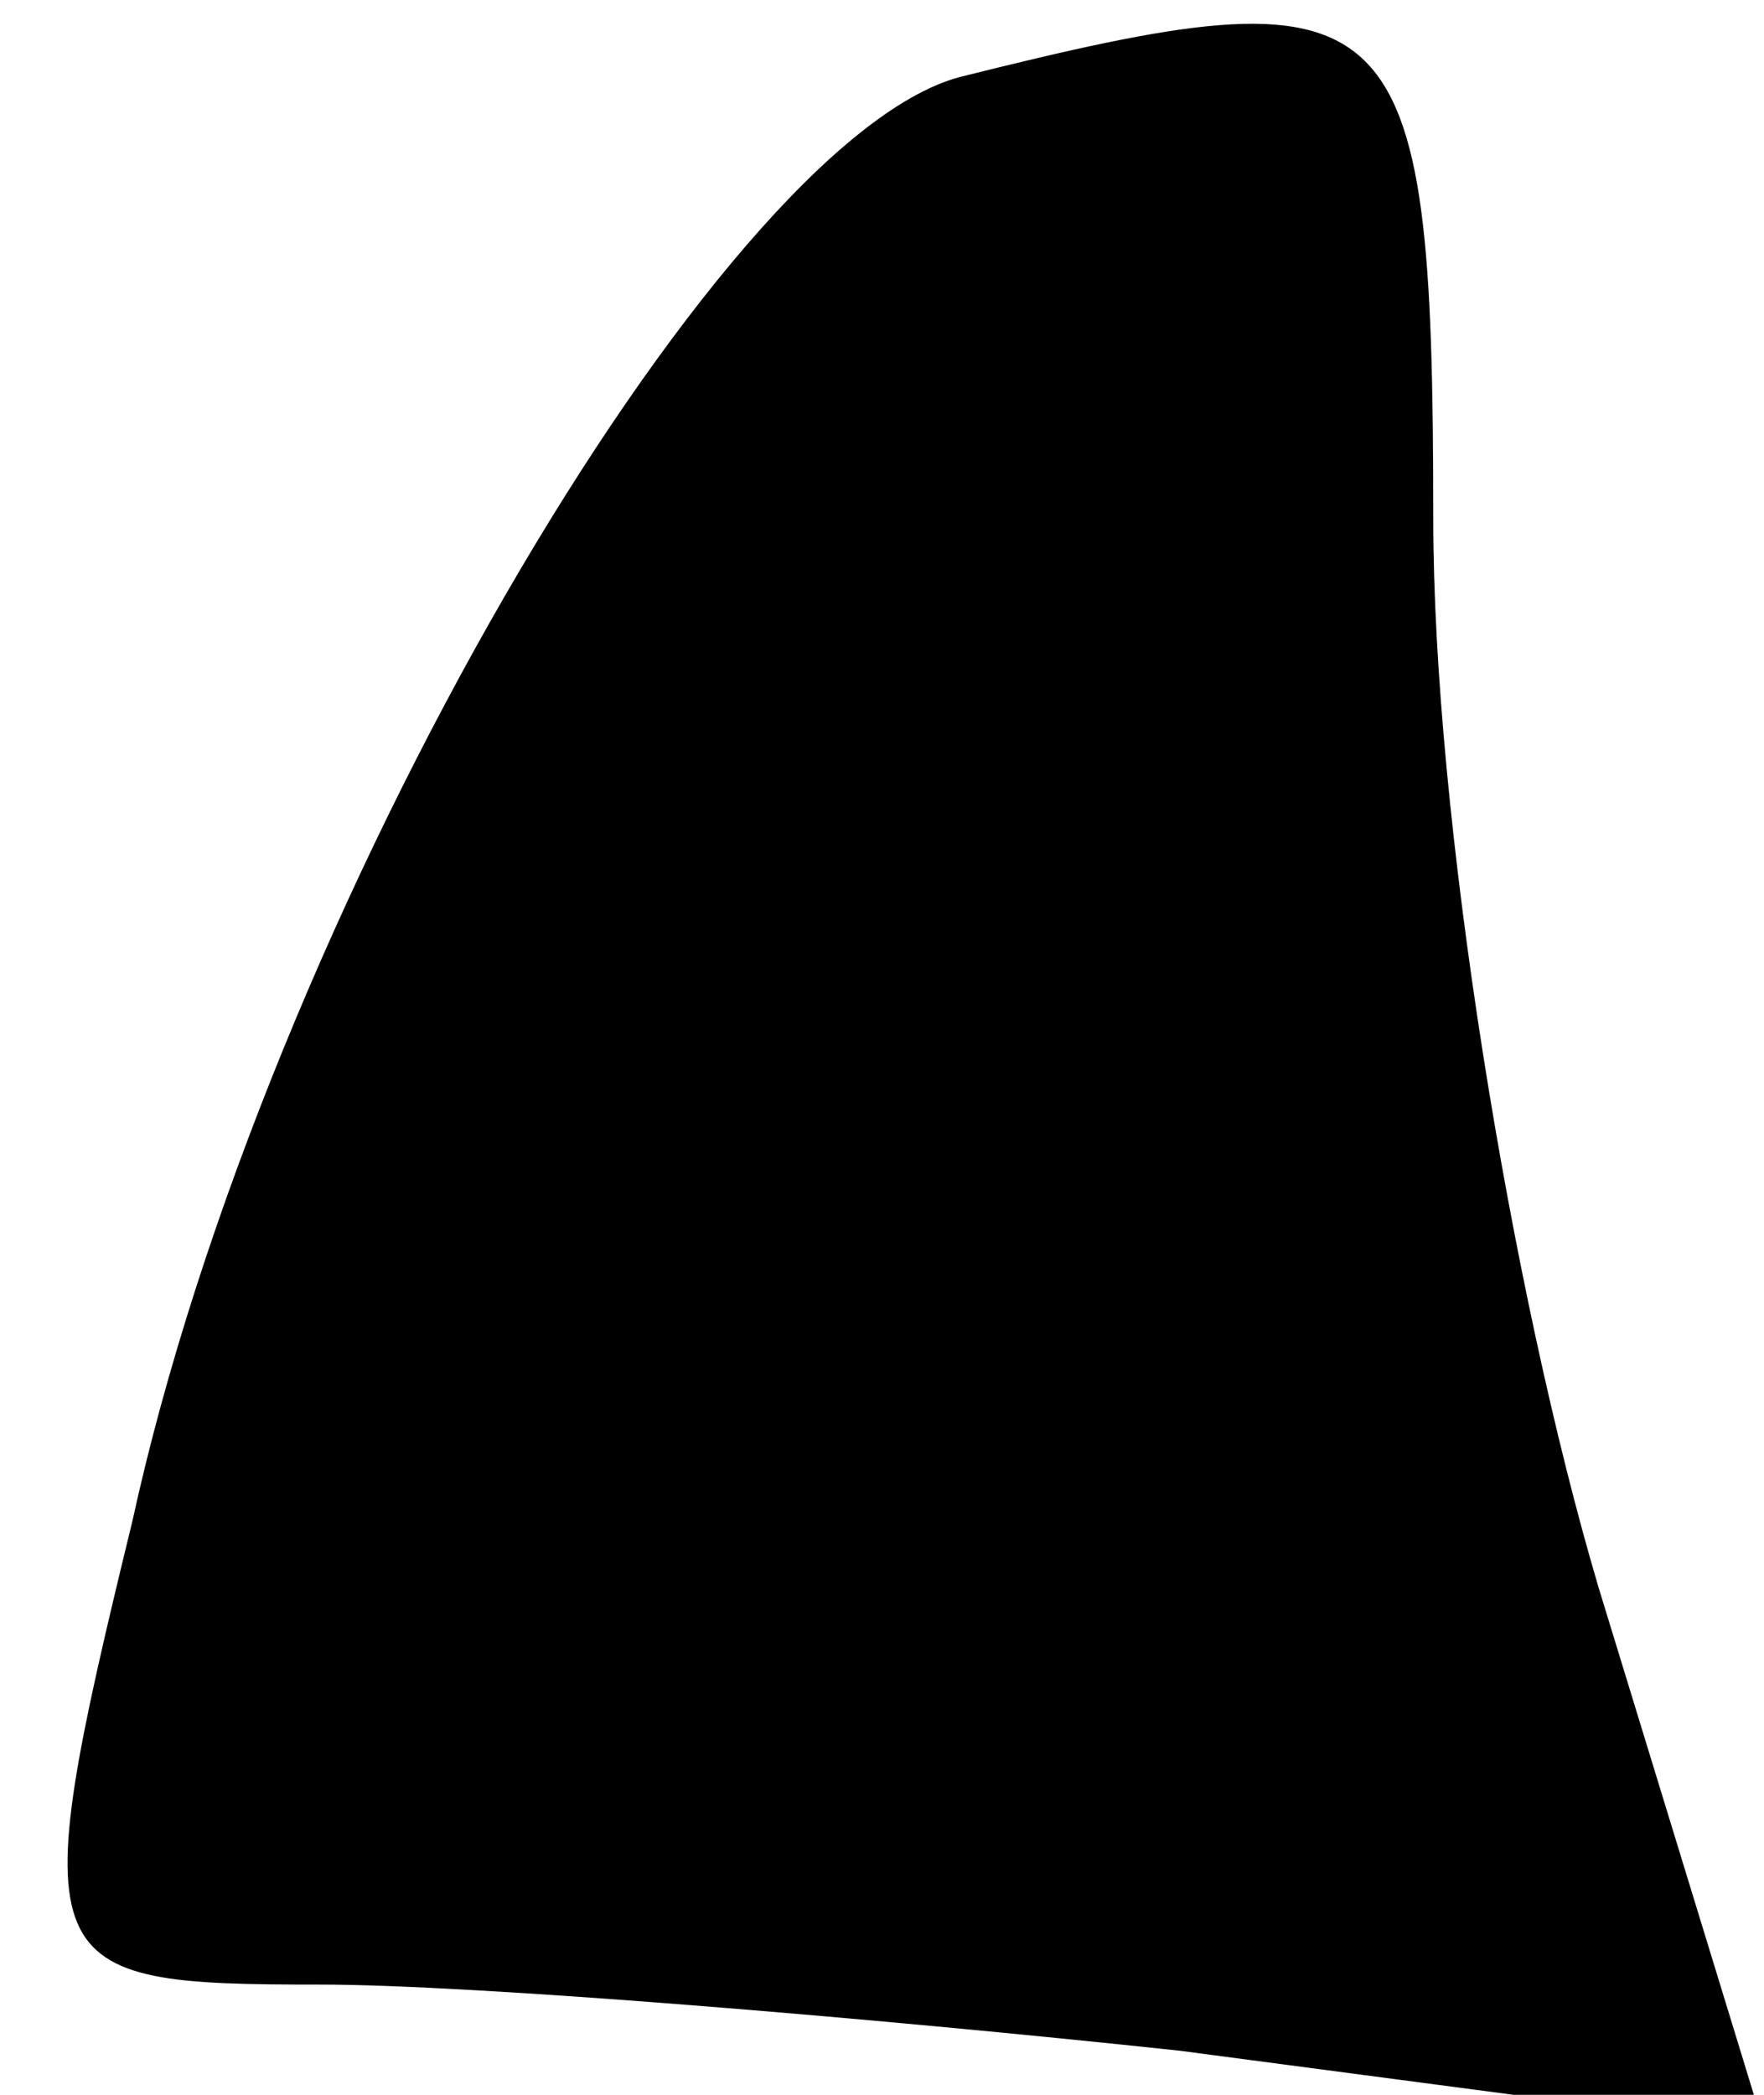 <?xml version="1.0" standalone="no"?>
<!DOCTYPE svg PUBLIC "-//W3C//DTD SVG 20010904//EN"
 "http://www.w3.org/TR/2001/REC-SVG-20010904/DTD/svg10.dtd">
<svg version="1.0" xmlns="http://www.w3.org/2000/svg"
 width="16pt" height="19pt" viewBox="0 0 16 19"
 preserveAspectRatio="xMidYMid meet">
<g transform="translate(0,19) scale(0.1,-0.1)"
fill="#000000" stroke="none">
<path fill="#000000" stroke="none" d="M87 183 c-22 -6 -63 -76 -75 -131 -10
-41 -9 -42 17 -42 14 0 50 -3 78 -6 l53 -7 -15 49 c-8 27 -15 70 -15 97 0 48
-3 50 -43 40z"/>
</g>
</svg>
